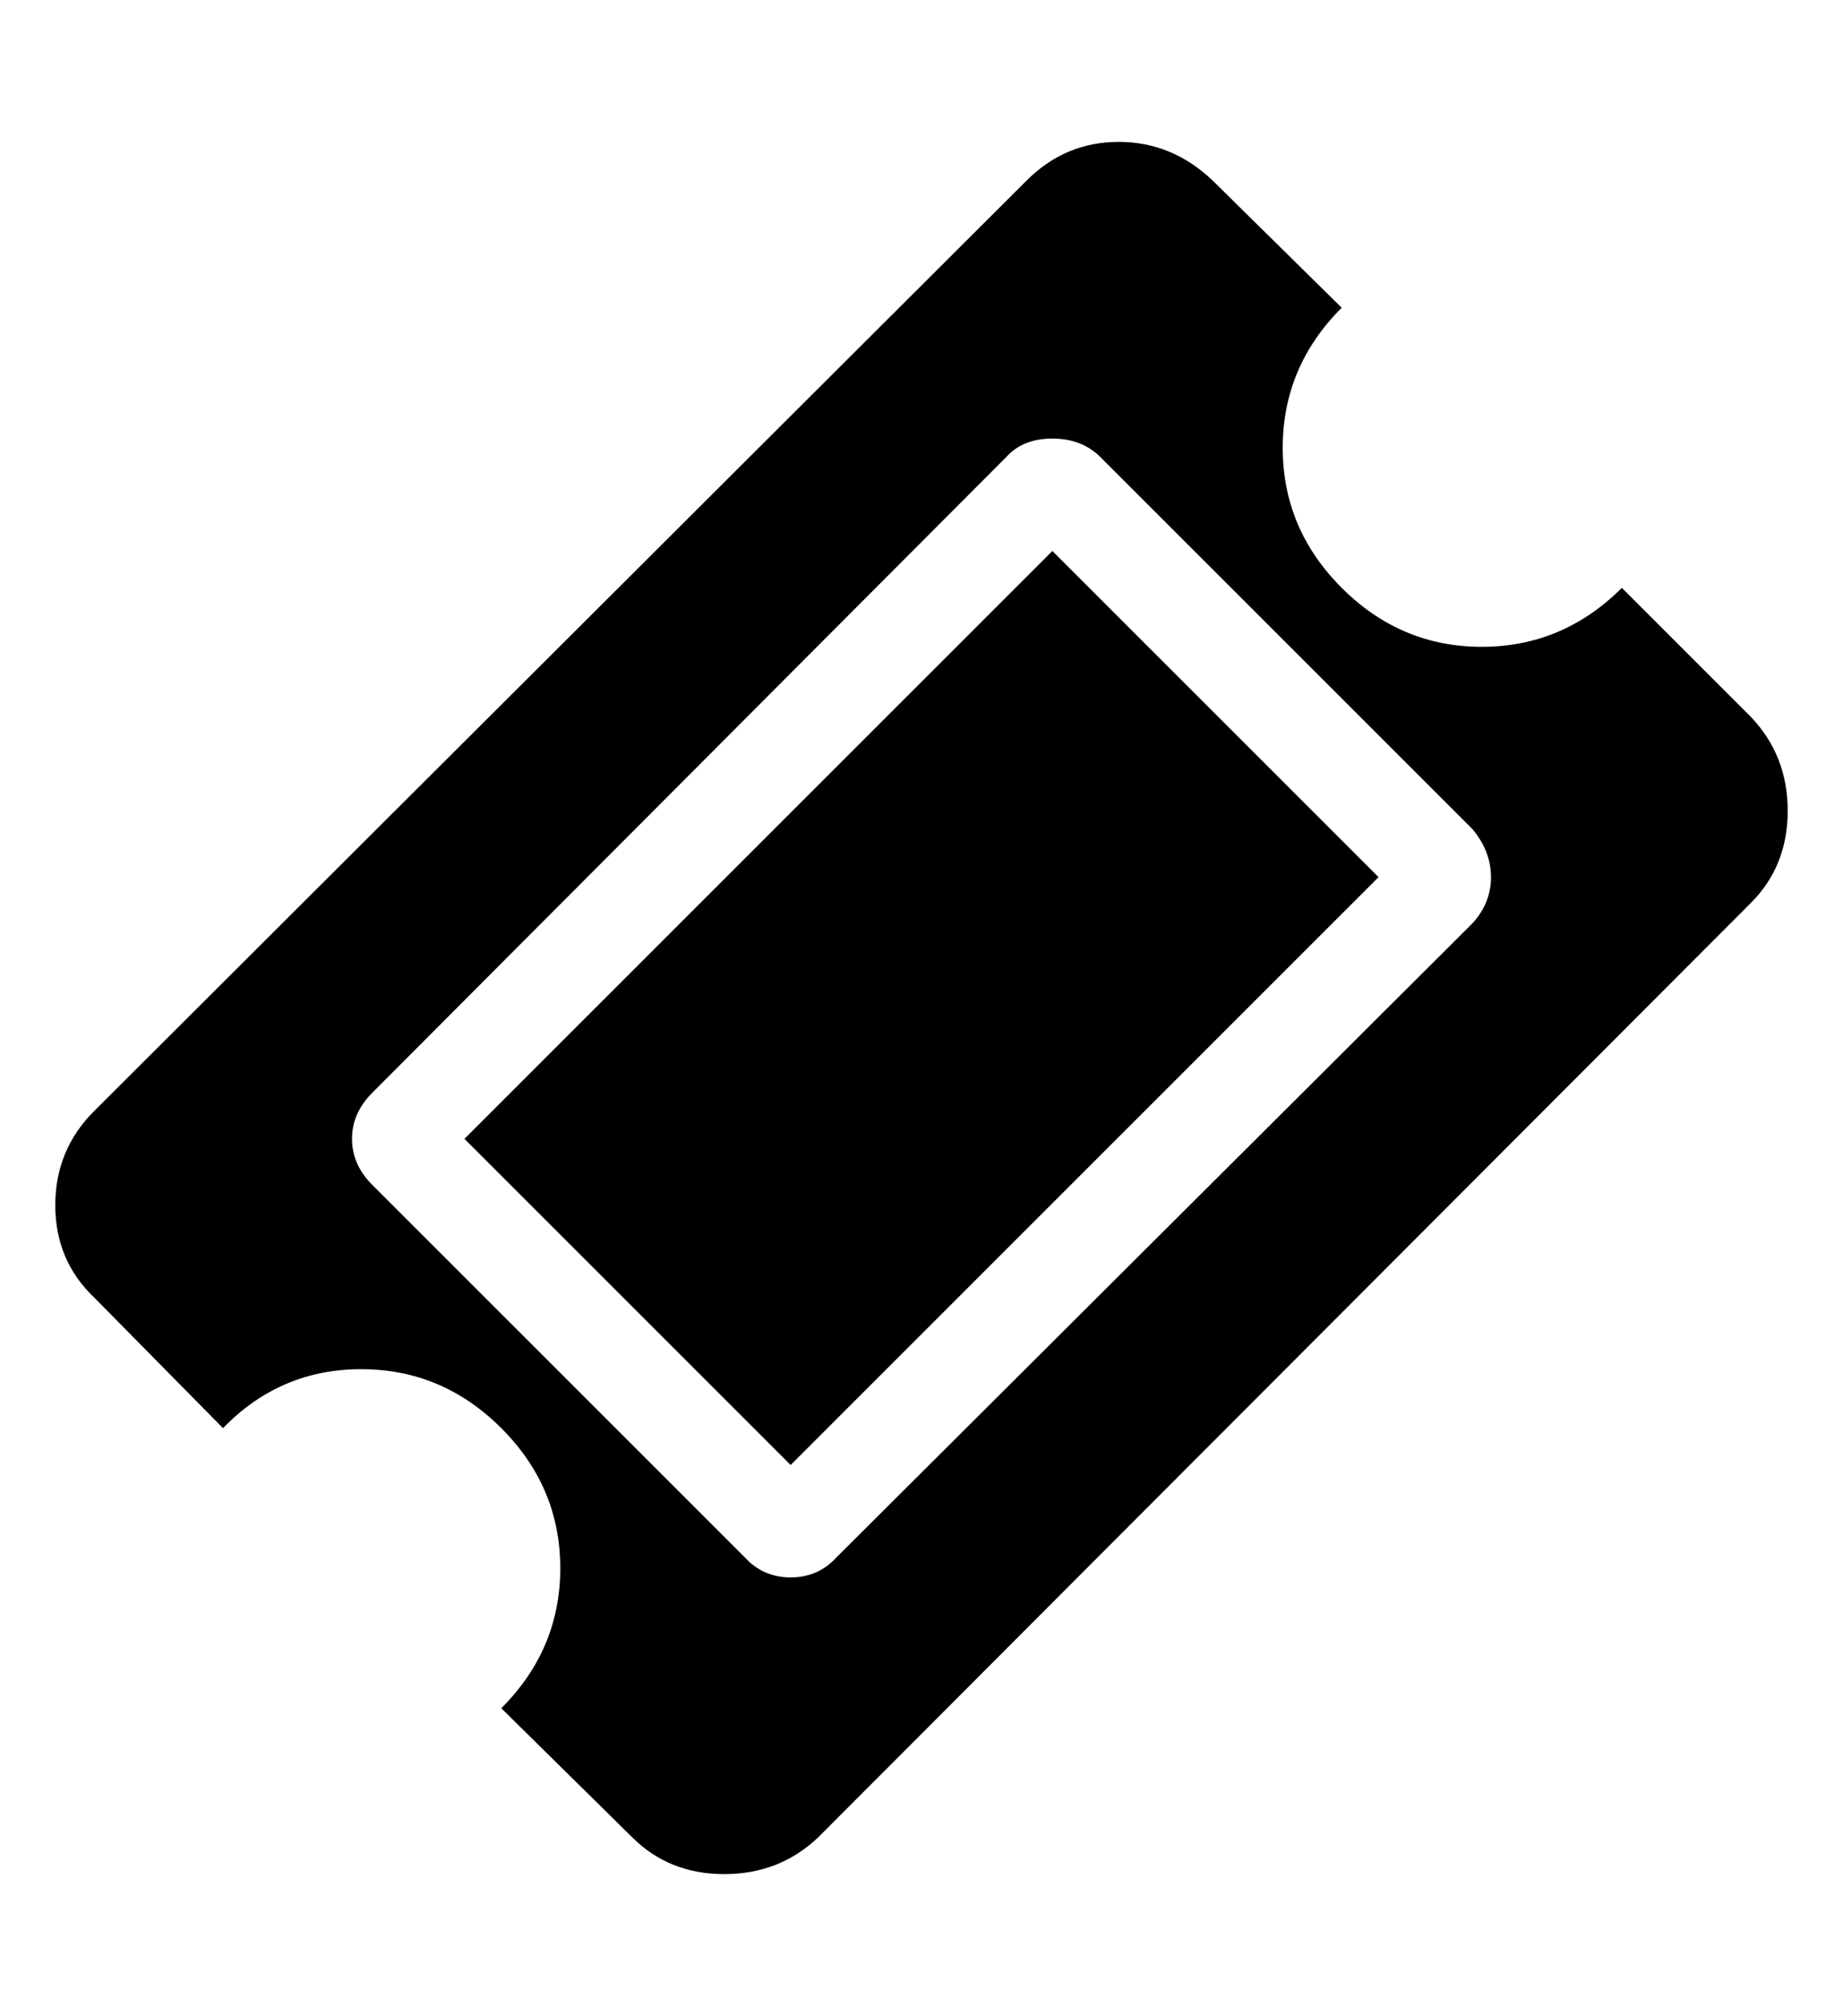 <svg viewBox="0 0 1000 1094" xmlns="http://www.w3.org/2000/svg"><path d="M571 299l177 177-319 319-177-177zM454 845l345-344q10-11 10-25t-10-26L597 248q-10-10-26-10t-25 10L202 593q-11 11-11 25t11 25l202 202q10 11 25 11t25-11zm496-355L444 997q-21 20-51 20t-50-20l-71-70q32-32 32-76t-32-76-76-32-75 32l-70-71q-21-20-21-50t21-51L557 98q21-21 50-21t51 21l70 69q-32 32-32 76t32 76 76 32 76-32l70 70q20 21 20 51t-20 50z"/></svg>